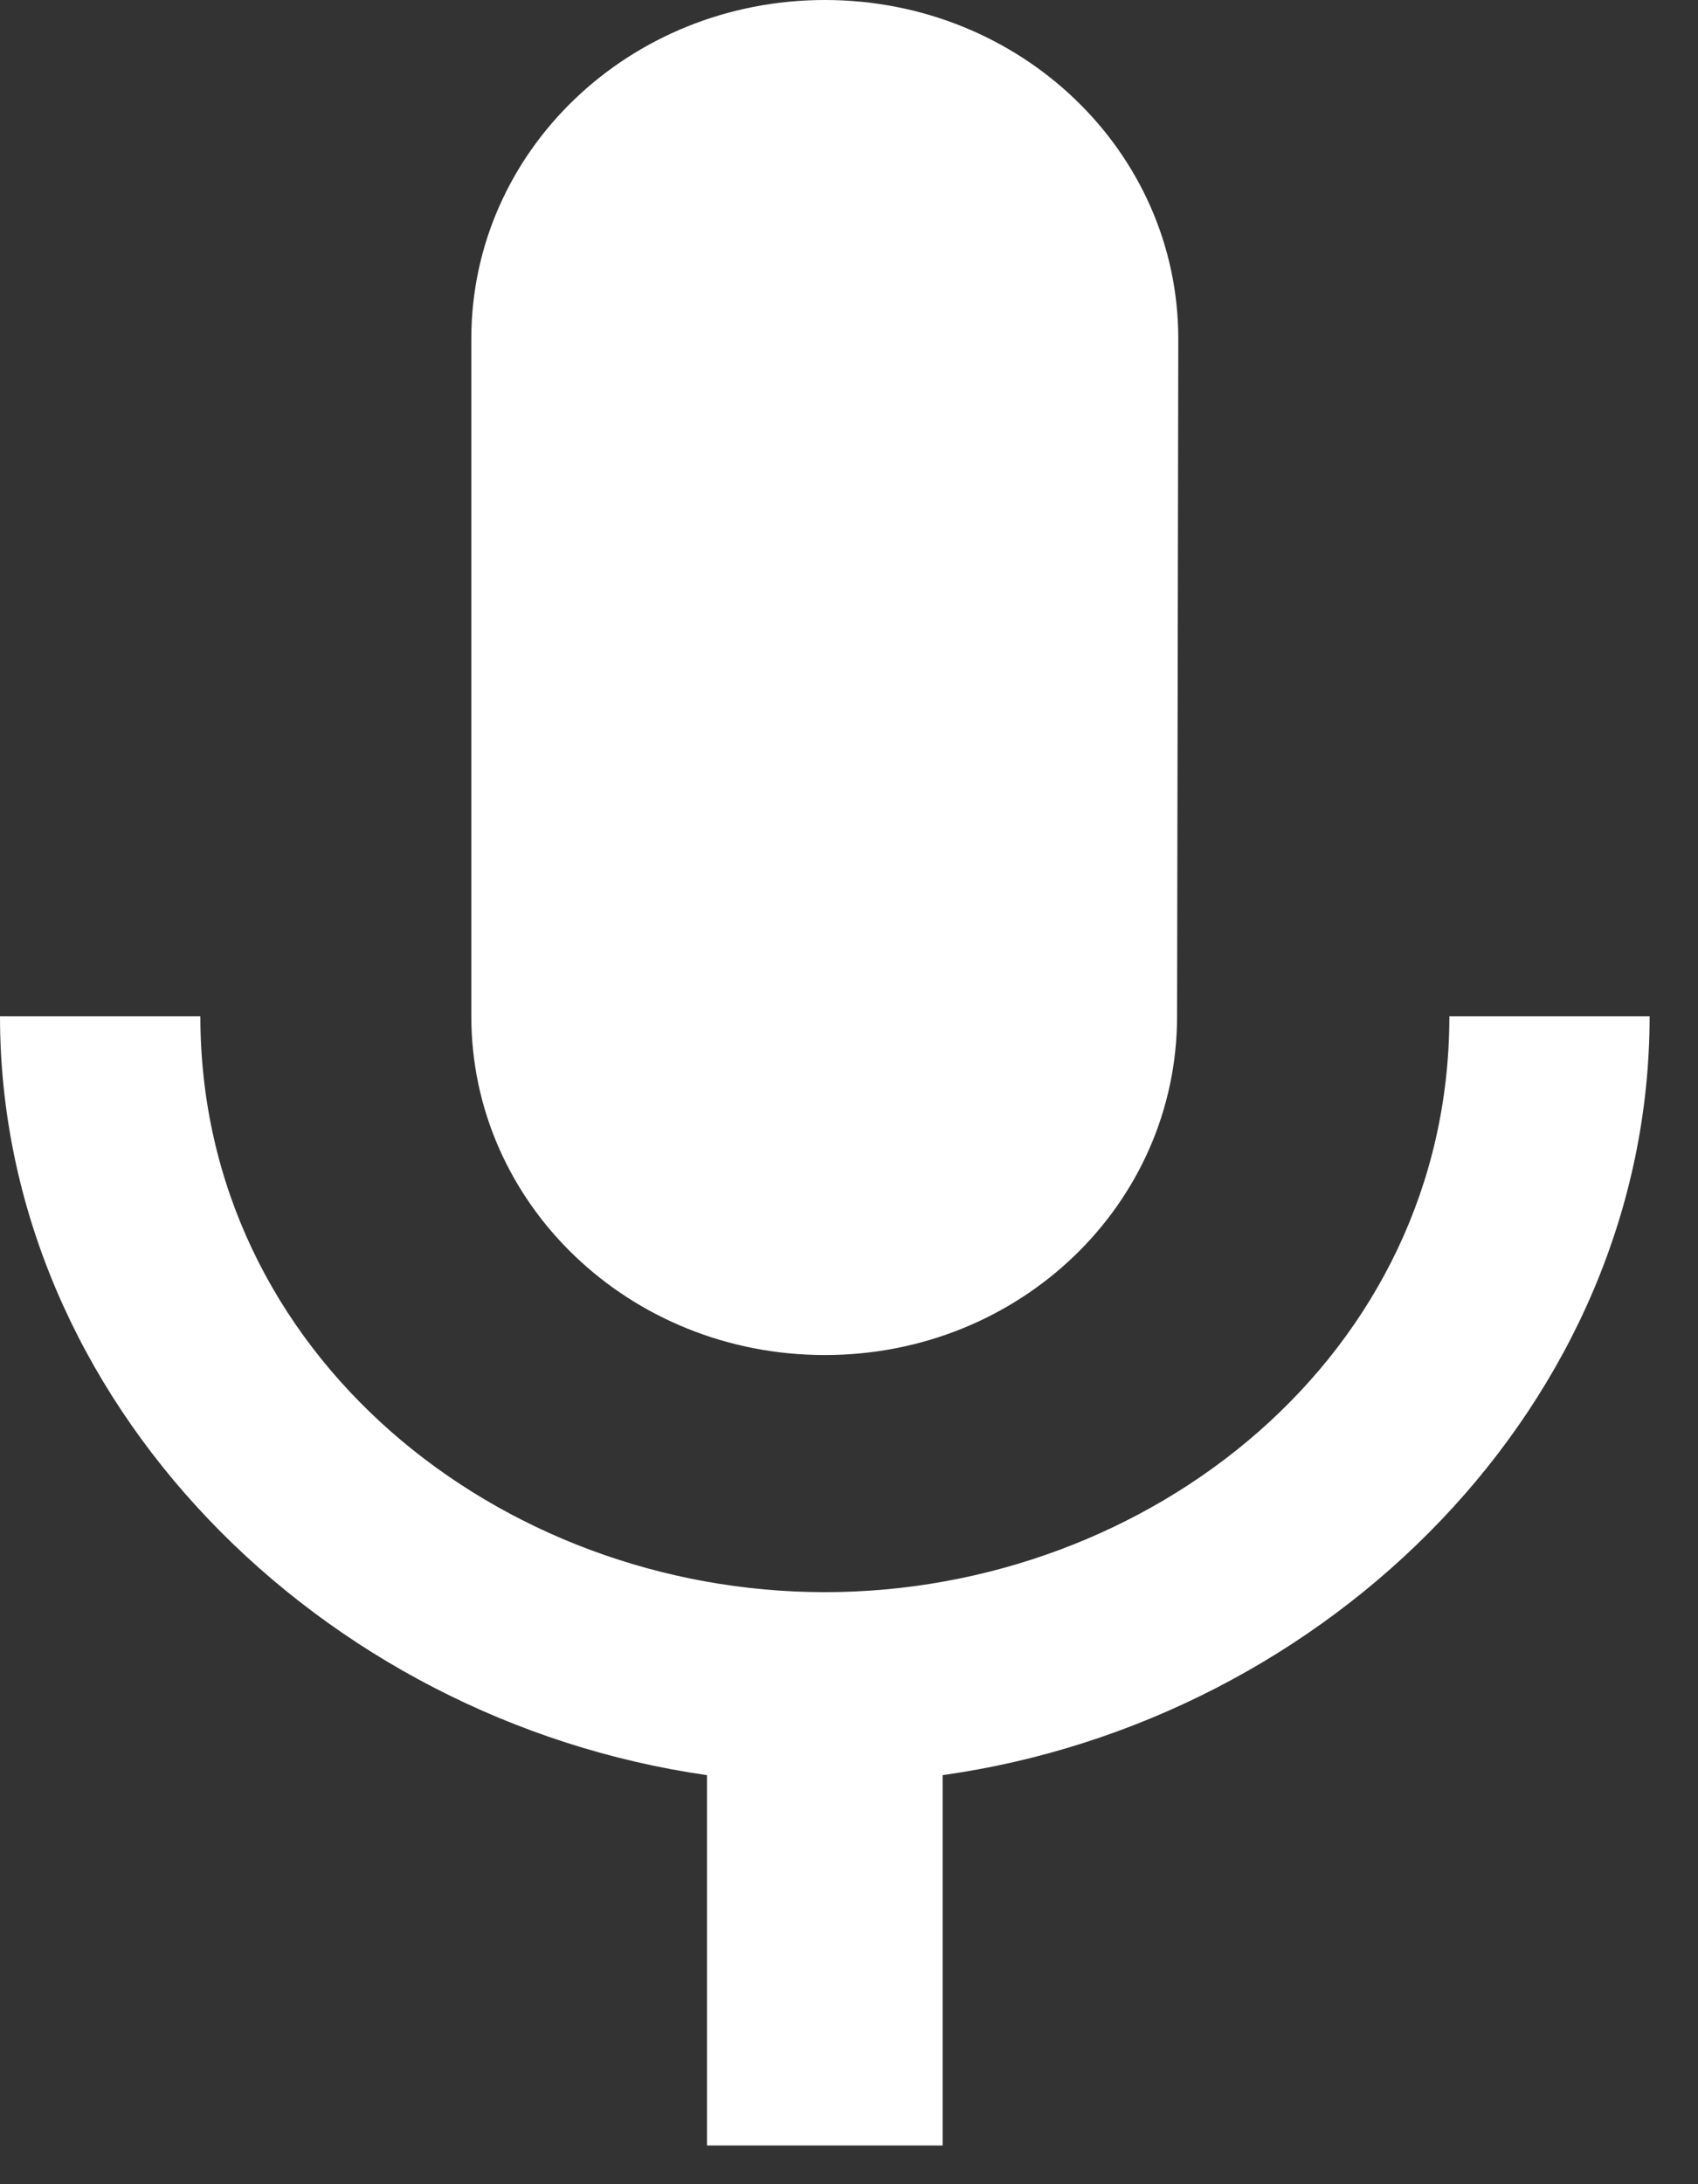 <svg width="14" height="18" viewBox="0 0 14 18" fill="none" xmlns="http://www.w3.org/2000/svg">
<rect x="0" y="0" width="14" height="18" fill="#333333" stroke="none"/>
<path d="M6.801 11.167C8.413 11.167 9.705 9.92 9.705 8.375L9.715 2.792C9.715 1.247 8.413 0 6.801 0C5.188 0 3.886 1.247 3.886 2.792V8.375C3.886 9.92 5.188 11.167 6.801 11.167ZM11.95 8.375C11.95 11.167 9.482 13.121 6.801 13.121C4.119 13.121 1.652 11.167 1.652 8.375H0C0 11.549 2.643 14.173 5.829 14.629V17.681H7.772V14.629C10.959 14.182 13.601 11.558 13.601 8.375H11.95Z" fill="white"/>
</svg>
